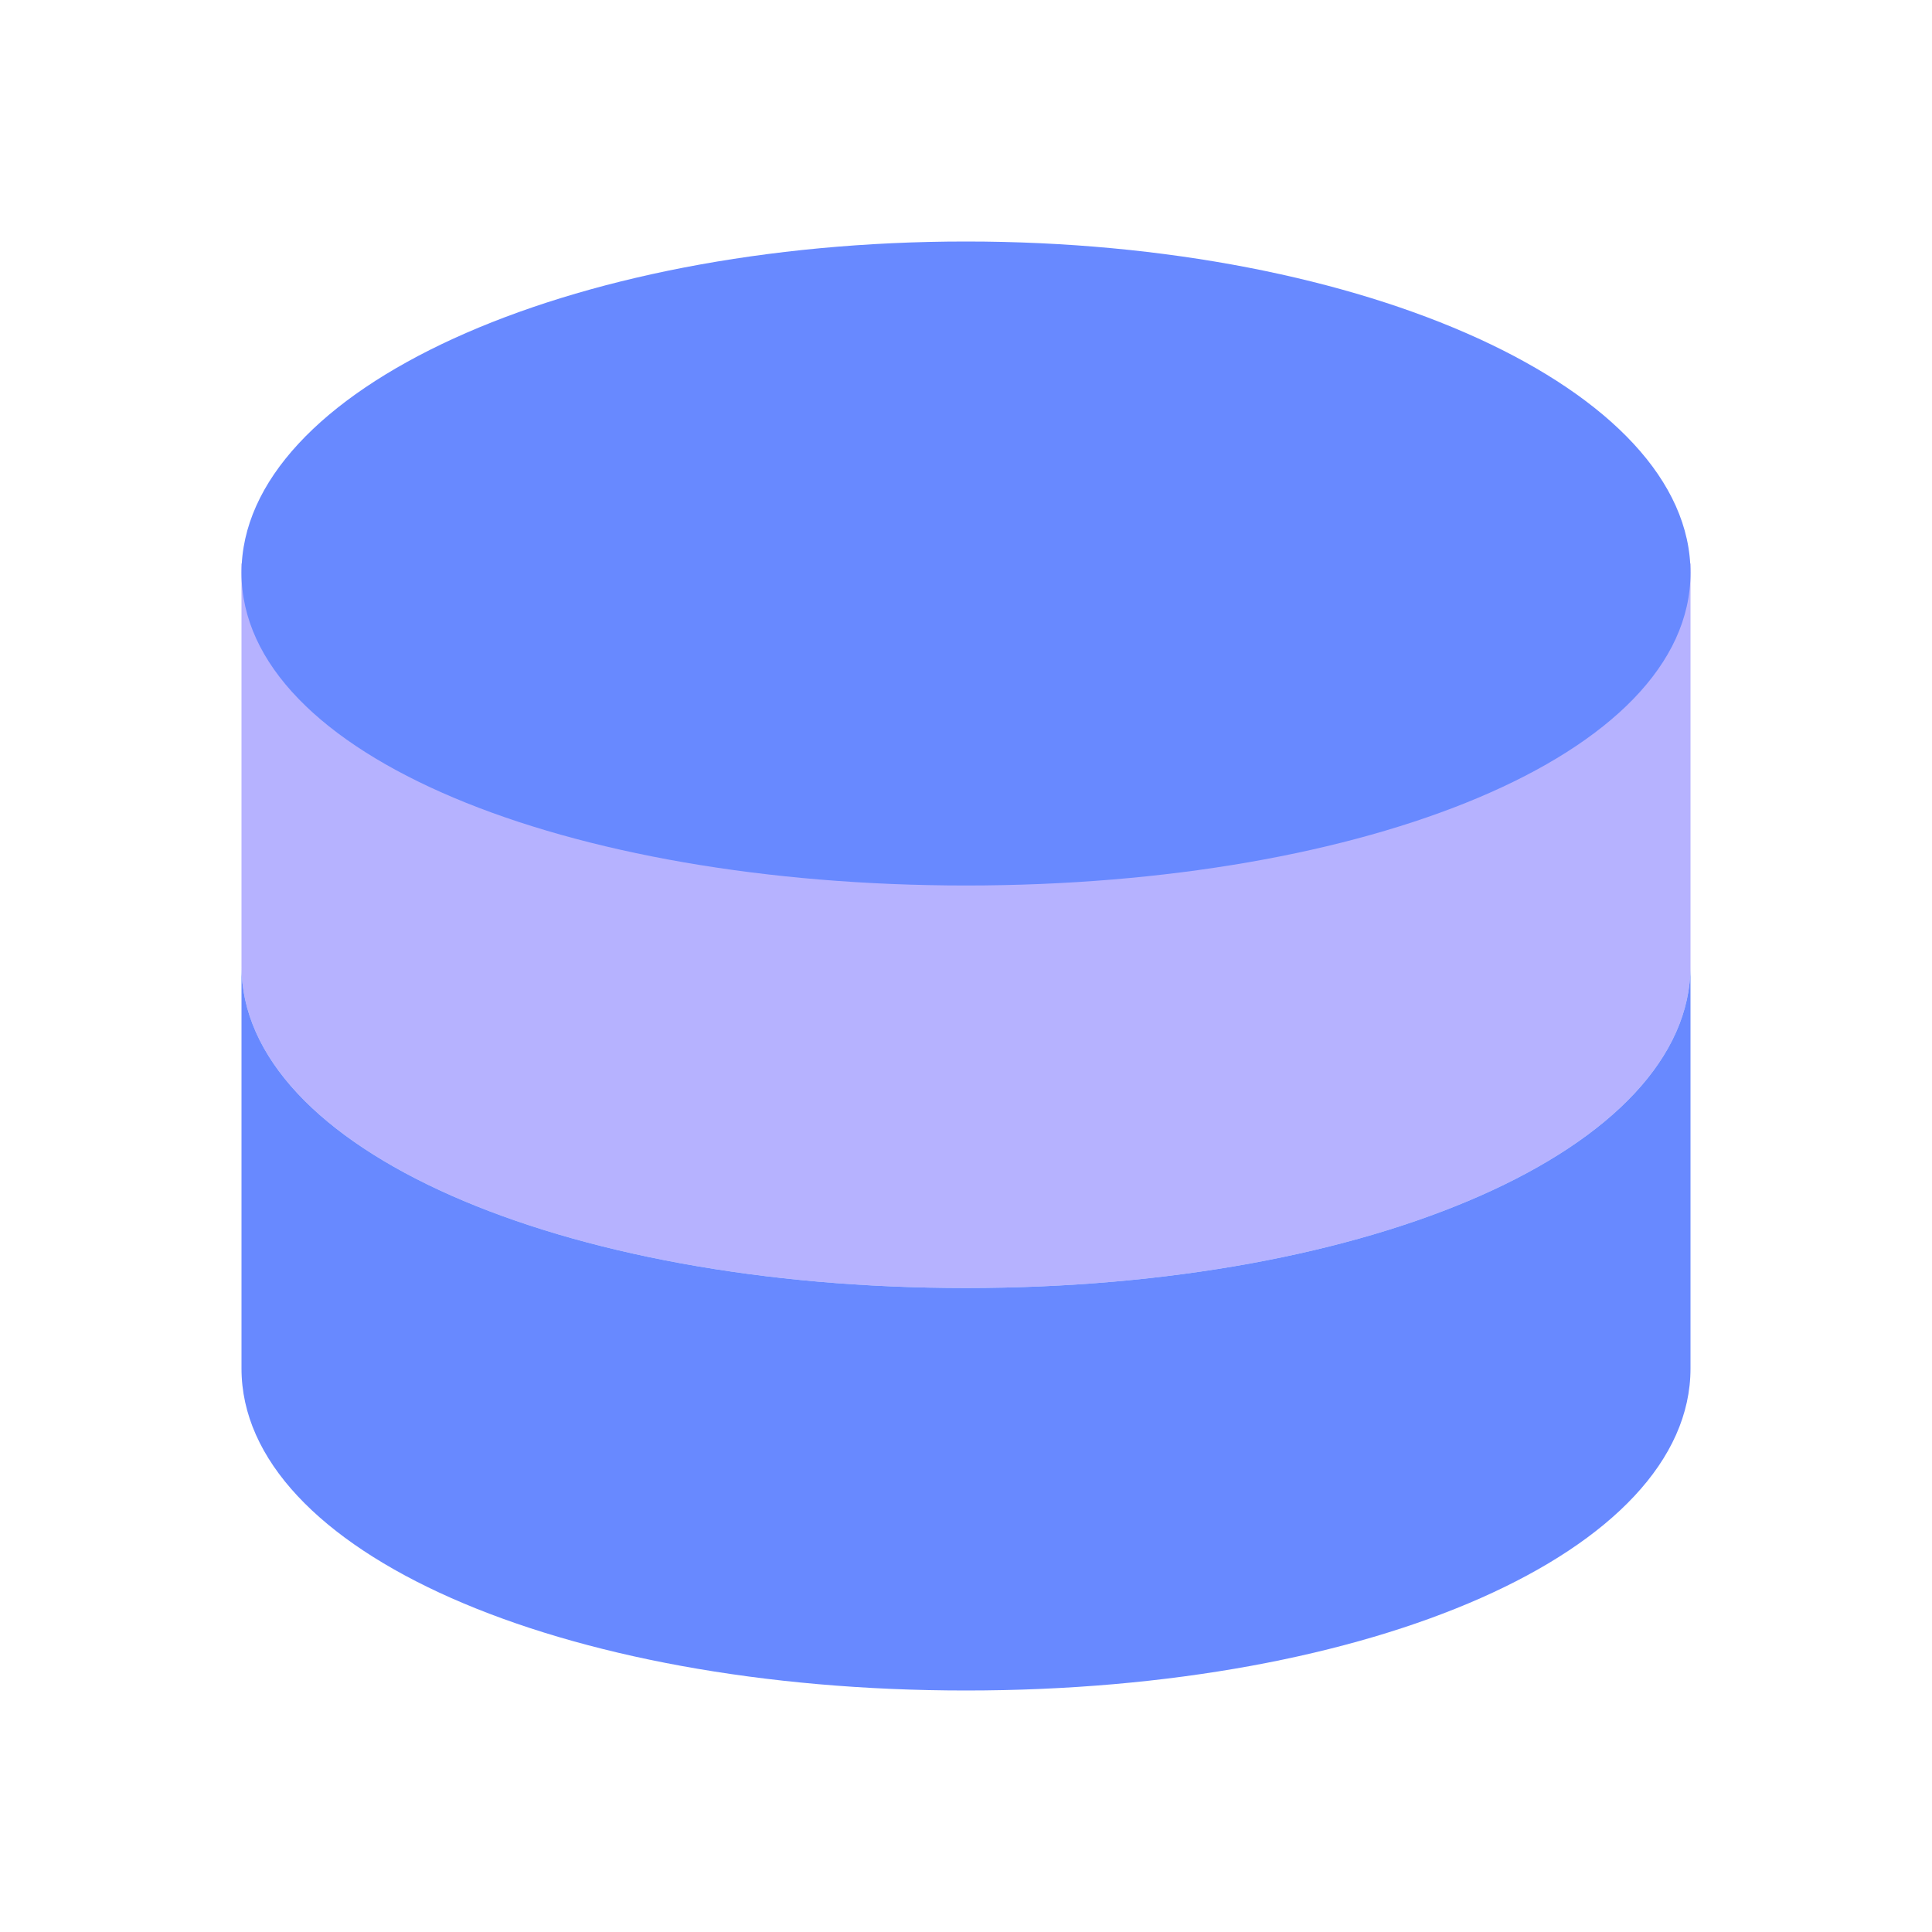 <svg width="24" height="24" viewBox="0 0 24 24" fill="none" xmlns="http://www.w3.org/2000/svg">
<path d="M12 16C17.049 16 21 14.272 21 12V7H3V12C3 14.272 6.951 16 12 16Z" fill="#B6B2FF"/>
<path fill-rule="evenodd" clip-rule="evenodd" d="M21 12C21 14.272 17.049 16 12 16C6.951 16 3 14.272 3 12V17C3 19.272 6.951 21 12 21C17.049 21 21 19.272 21 17V12Z" fill="#6889FF"/>
<path d="M21 7.114C21 9.387 16.971 11 12 11C7.029 11 3 9.387 3 7.114C3 4.842 7.029 3 12 3C16.971 3 21 4.842 21 7.114Z" fill="#6889FF"/>
</svg>
